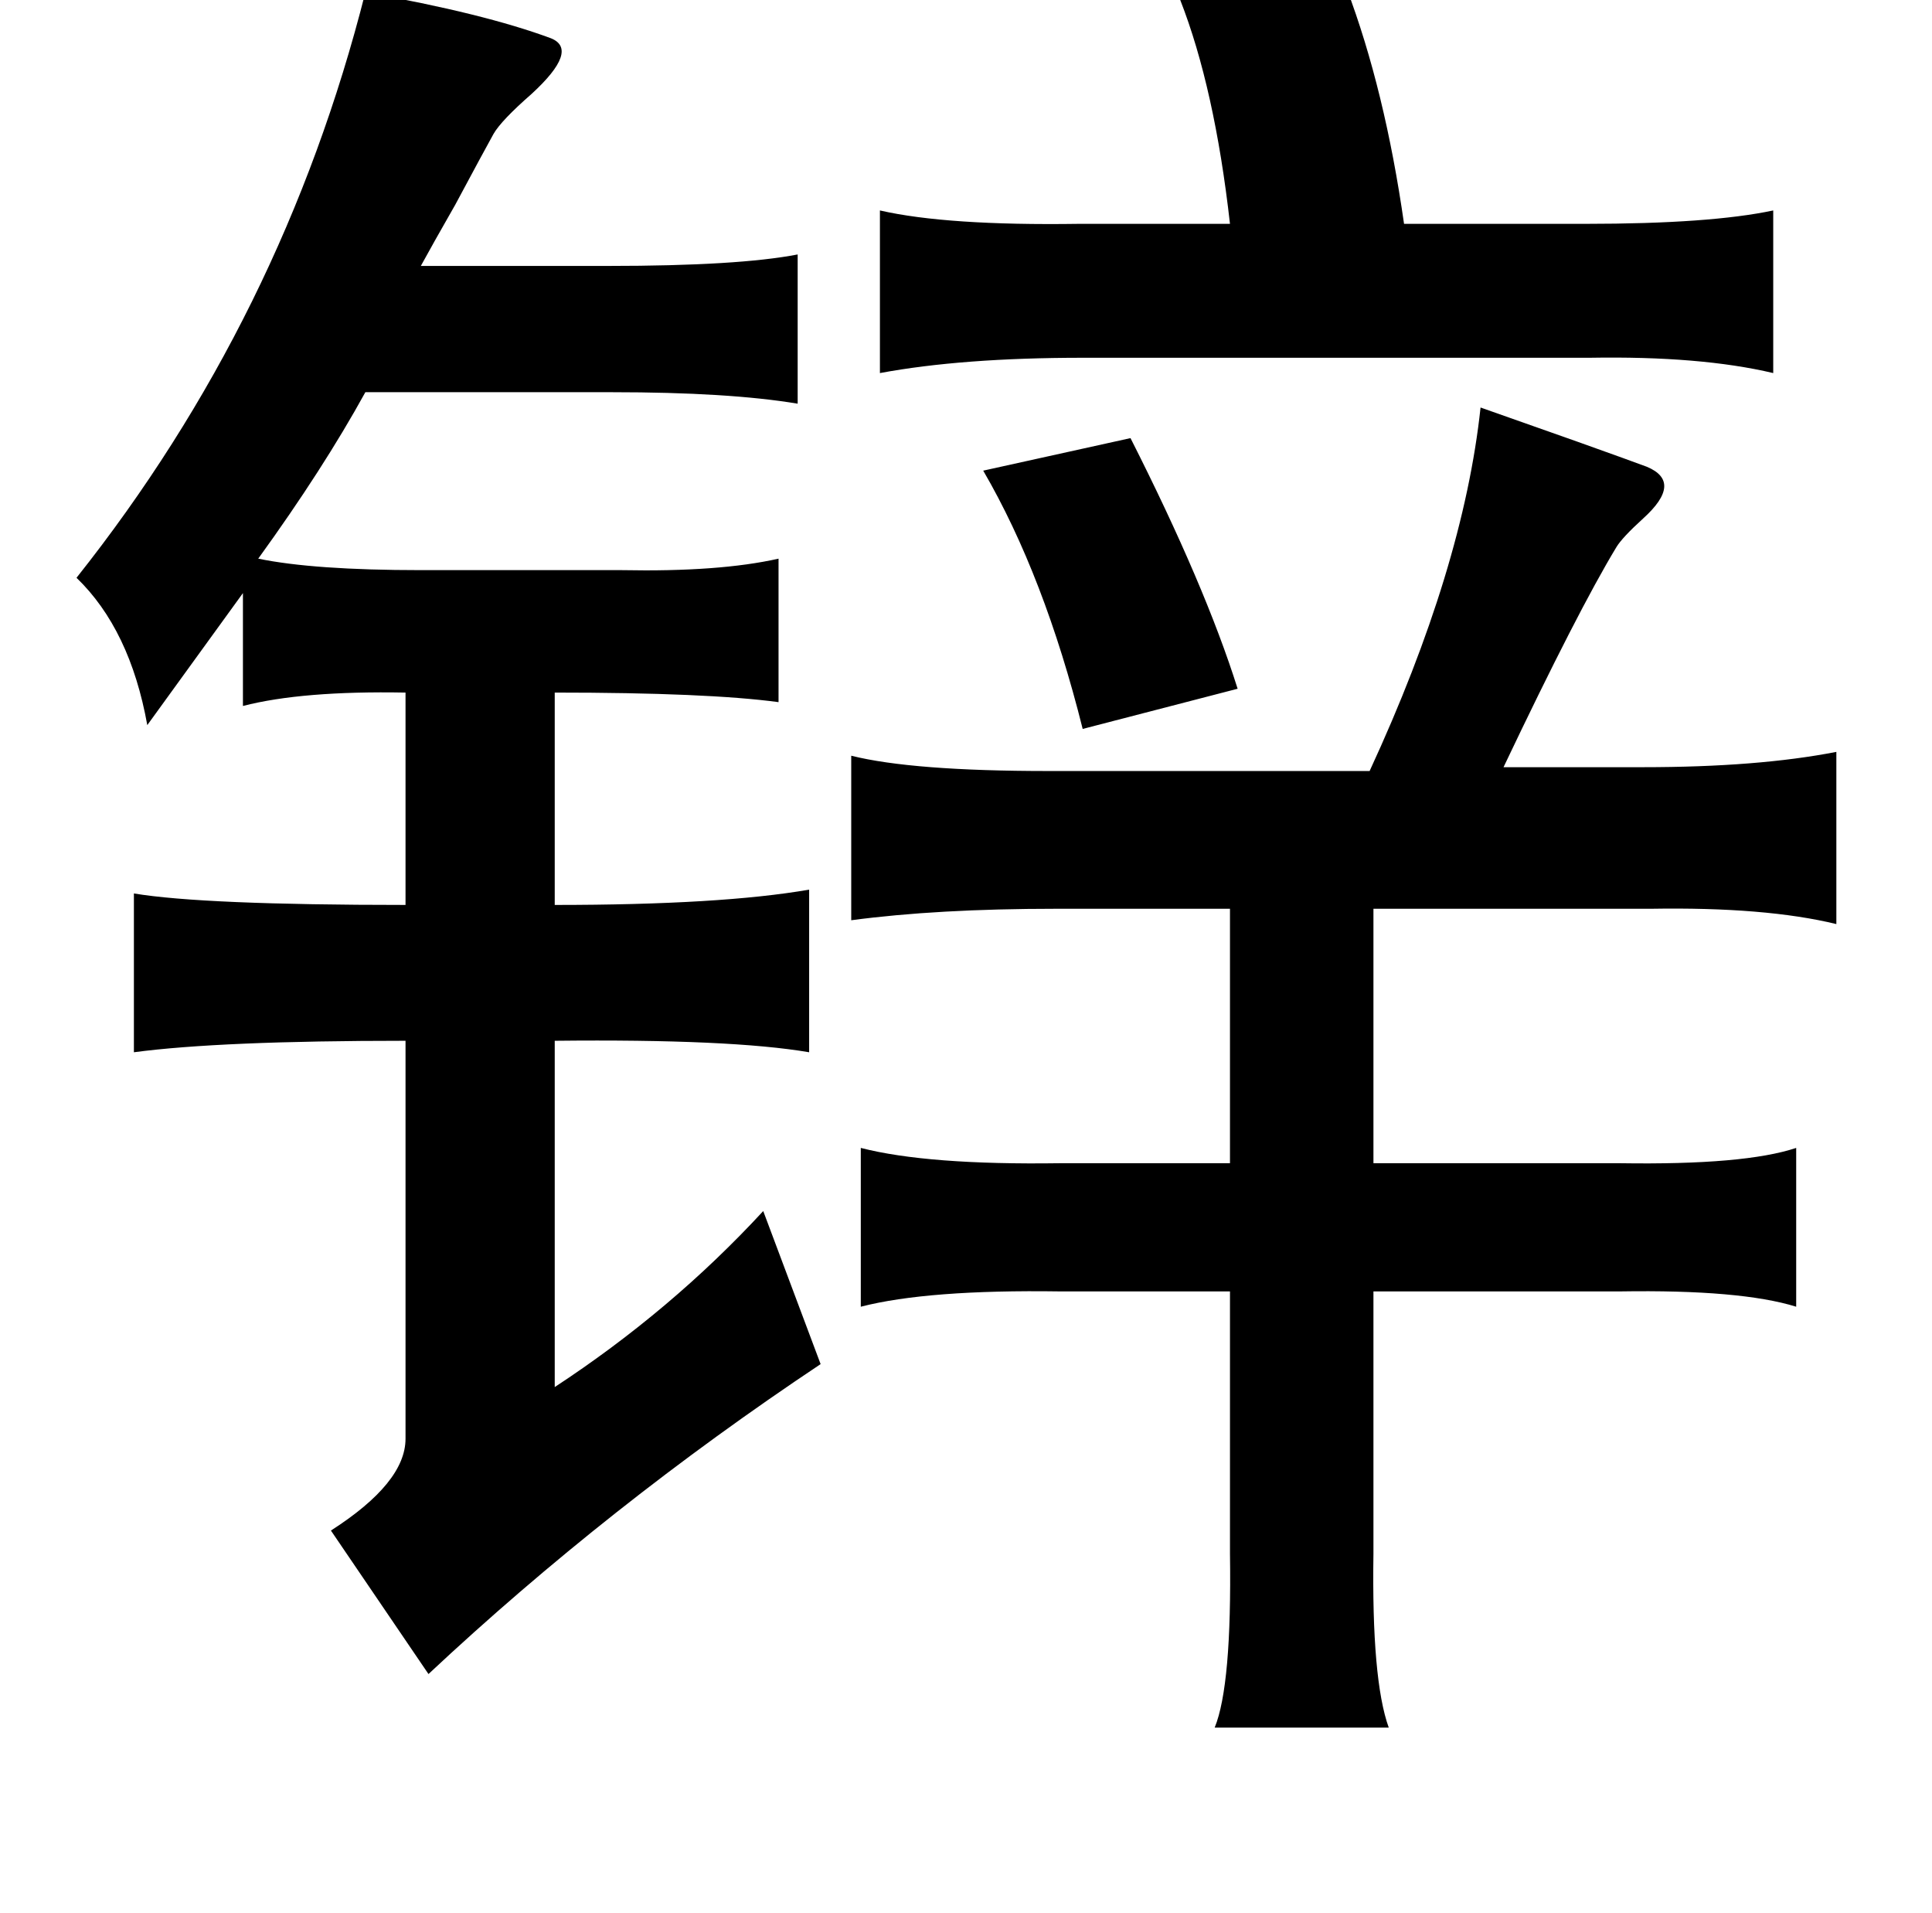 <?xml version="1.0" standalone="no"?>
<!DOCTYPE svg PUBLIC "-//W3C//DTD SVG 1.1//EN" "http://www.w3.org/Graphics/SVG/1.1/DTD/svg11.dtd" >
<svg xmlns="http://www.w3.org/2000/svg" xmlns:xlink="http://www.w3.org/1999/xlink" version="1.1" viewBox="-10 0 1010 1000">
   <path fill="currentColor"
d="M694 -6q20 53 30 123h95q65 0 98 -7v85q-38 -9 -96 -8h-265q-63 0 -106 8v-85q35 8 104 7h79q-8 -71 -26 -117zM181 -4q62 11 97 24q15 6 -10 29q-16 14 -20 21q-5 9 -20 37q-12 21 -18 32h98q68 0 99 -6v78q-36 -6 -97 -6h-129q-22 40 -56 87q29 6 85 6h105q51 1 82 -6
v75q-37 -5 -117 -5v111q87 0 133 -8v85q-41 -7 -133 -6v58v123q61 -40 109 -92l30 80q-111 74 -205 162l-51 -75q39 -25 39 -48v-208q-97 0 -142 6v-83q36 6 142 6v-111q-54 -1 -85 7v-59l-50 69q-9 -50 -37 -77q108 -136 151 -306zM764 213q20 7 51 18q28 10 36 13
q19 8 -2 27q-11 10 -14 15q-20 33 -59 115h73q60 0 101 -8v90q-37 -9 -97 -8h-145v133h129q65 1 92 -8v83q-29 -9 -92 -8h-129v137q-1 66 8 91h-91q9 -22 8 -91v-137h-89q-69 -1 -104 8v-83q35 9 104 8h89v-133h-91q-62 0 -107 6v-86q32 8 103 8h168q49 -106 58 -190z
M581 229q39 77 56 131l-81 21q-20 -80 -52 -135z" />
</svg>
